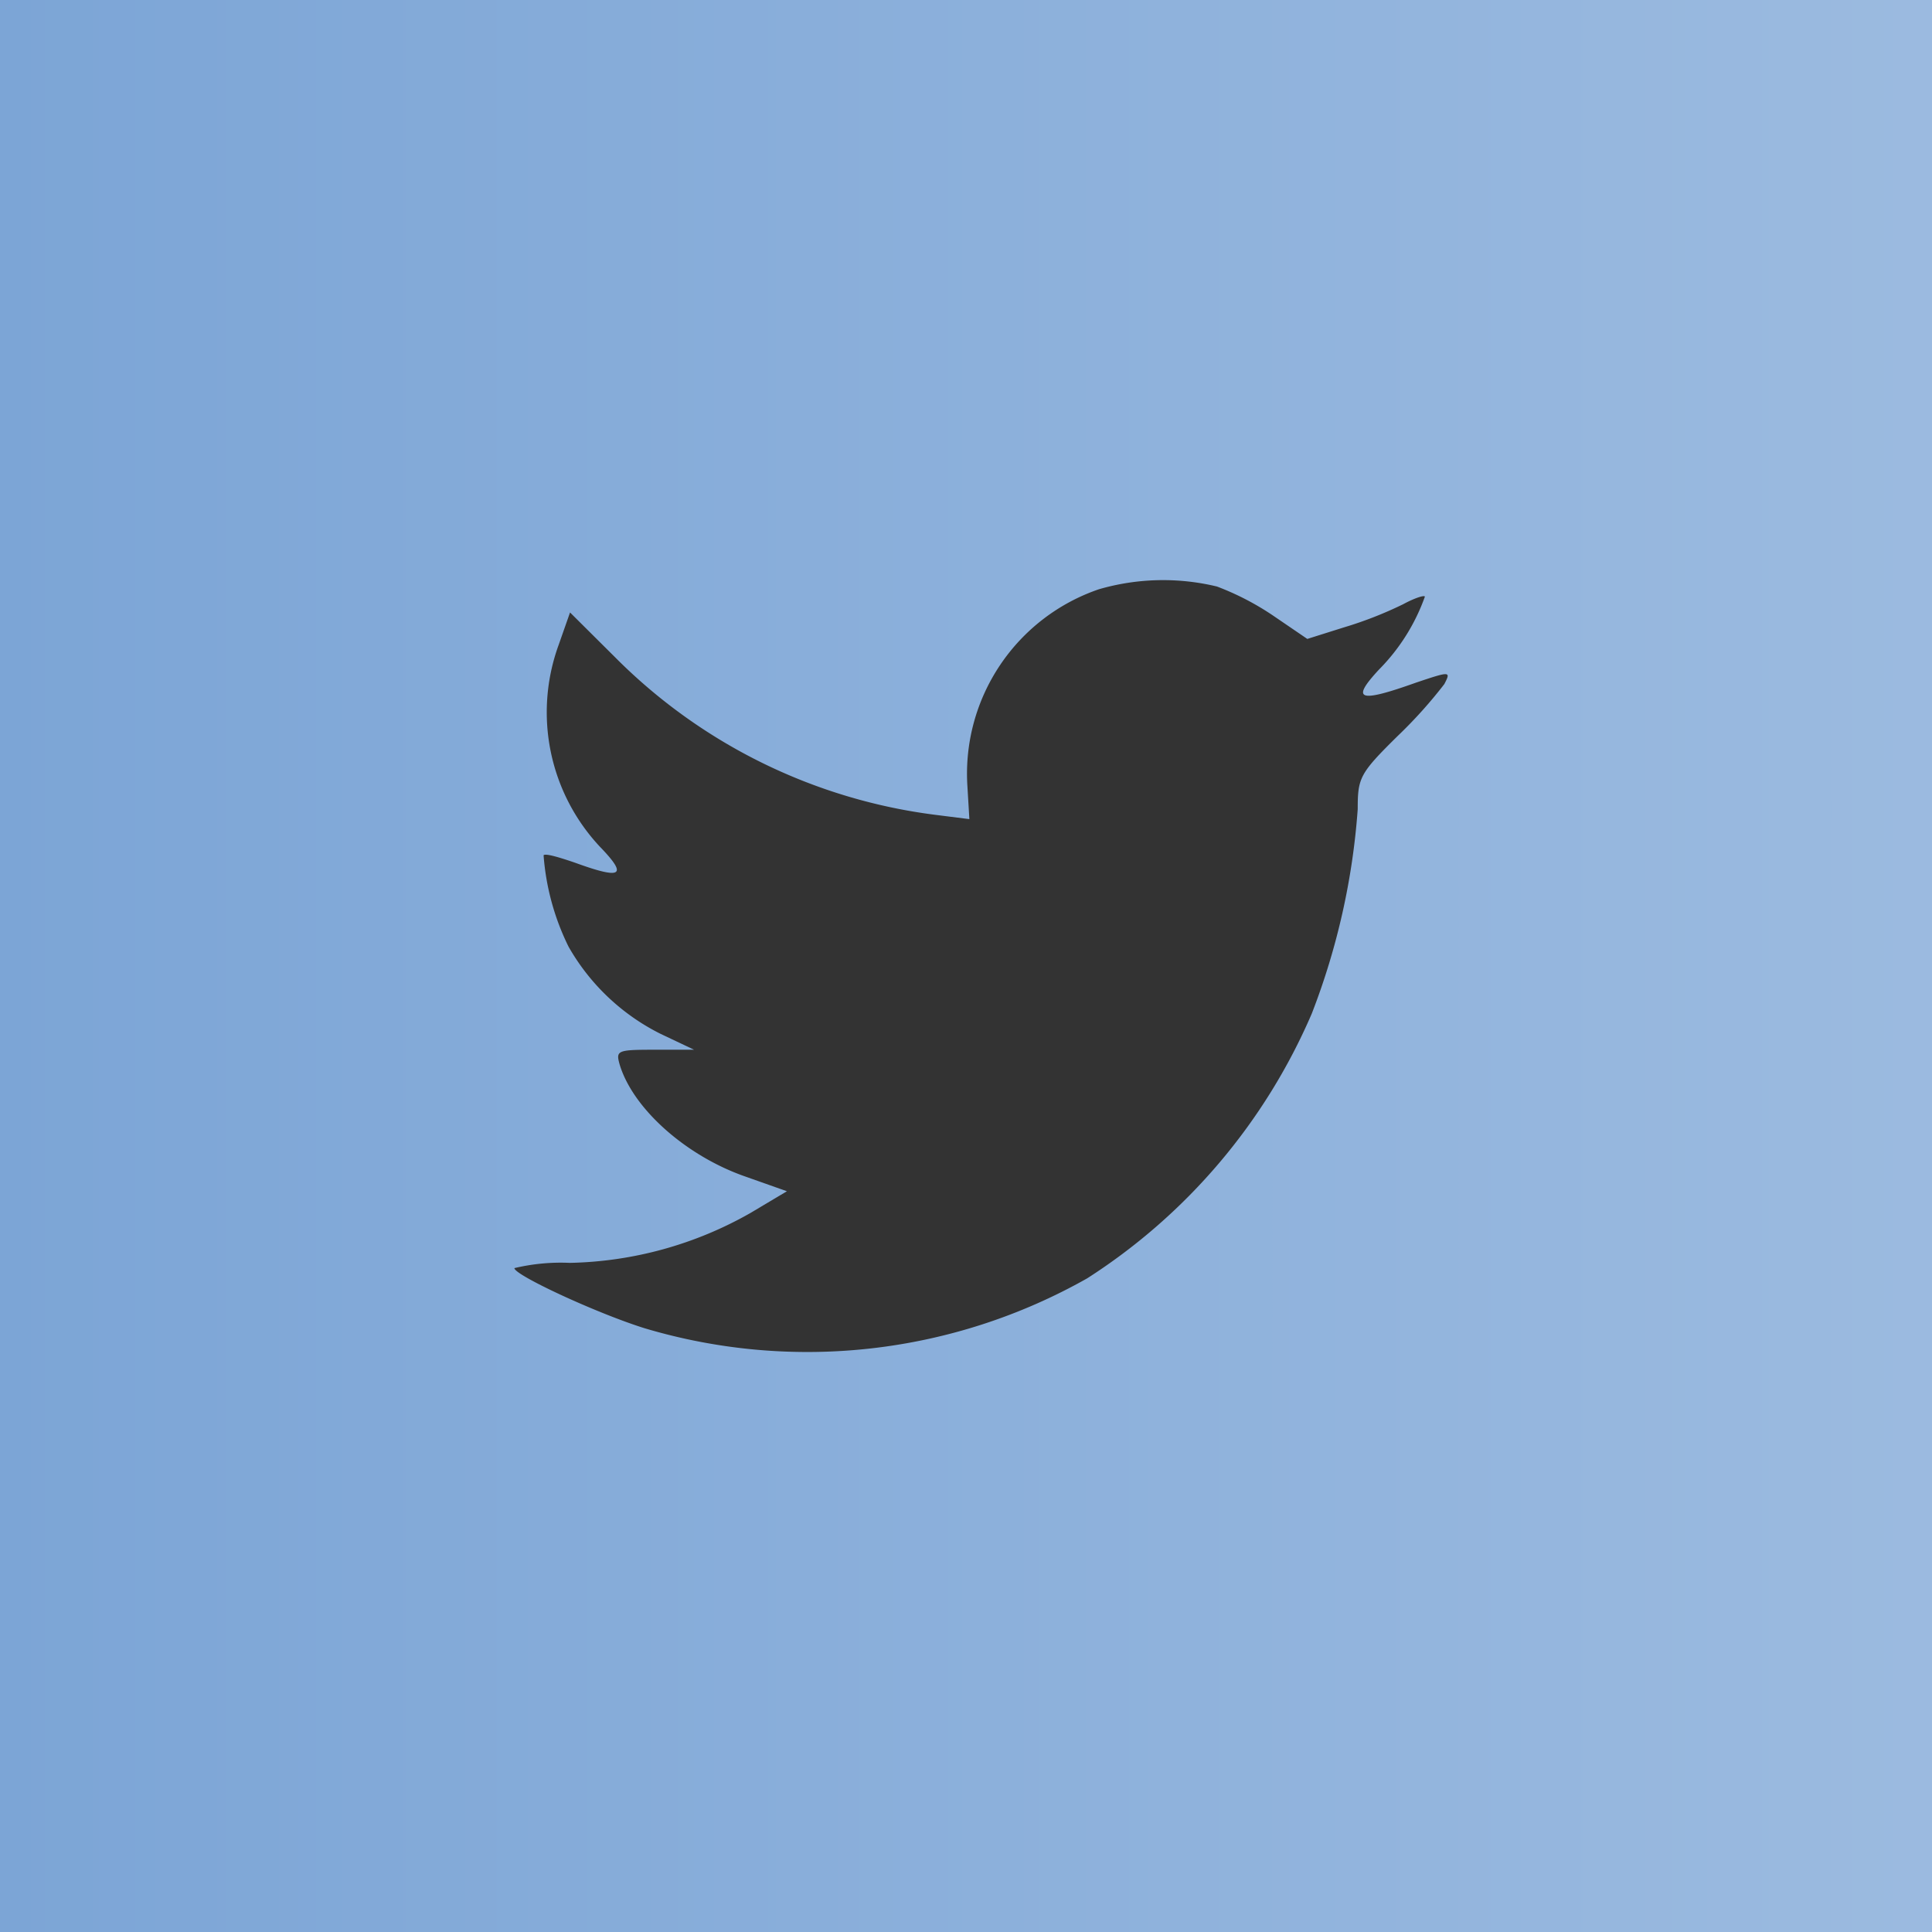 <svg xmlns="http://www.w3.org/2000/svg" xmlns:xlink="http://www.w3.org/1999/xlink" viewBox="0 0 77.41 77.41"><rect x="0" y="0" width="77.41" height="77.41" fill="#333333" stroke="none"/><defs><style>.cls-1{fill:url(#linear-gradient);}</style><linearGradient id="linear-gradient" y1="38.7" x2="325.75" y2="38.7" gradientUnits="userSpaceOnUse"><stop offset="0" stop-color="#7ca5d6"/><stop offset="1" stop-color="#fff"/></linearGradient></defs><title>Twitter_fl</title><g id="Layer_2" data-name="Layer 2"><g id="footer"><path class="cls-1" d="M0,77.41H77.41V0H0ZM29.89,47.15c-2.38-.82-4.52-2.71-5.06-4.49-.16-.57-.11-.6,1.41-.6l1.57,0-1.33-.63a8.72,8.72,0,0,1-3.7-3.5,9.93,9.93,0,0,1-1-3.66c.06-.09.63.08,1.27.3,1.87.68,2.11.52,1-.63a7.88,7.88,0,0,1-1.67-8.09l.46-1.31,1.78,1.77a22,22,0,0,0,12.87,6.34l1.35.17-.08-1.34a7.81,7.81,0,0,1,5.27-7.87,9.22,9.22,0,0,1,4.73-.11,10.9,10.9,0,0,1,2.3,1.2l1.32.9,1.46-.46a15.59,15.59,0,0,0,2.38-.93c.46-.25.87-.38.87-.3a7.93,7.93,0,0,1-1.84,2.92c-1.14,1.23-.81,1.34,1.49.52,1.37-.46,1.4-.46,1.13.06A18.57,18.57,0,0,1,56,29.49c-1.52,1.5-1.6,1.67-1.6,2.93a28.19,28.19,0,0,1-1.84,8.19,23.72,23.72,0,0,1-9,10.61,22.79,22.79,0,0,1-17.73,2c-1.92-.6-5.22-2.13-5.22-2.41a8,8,0,0,1,2.22-.21,15.22,15.22,0,0,0,7.24-2l1.46-.87Z"/></g></g></svg>